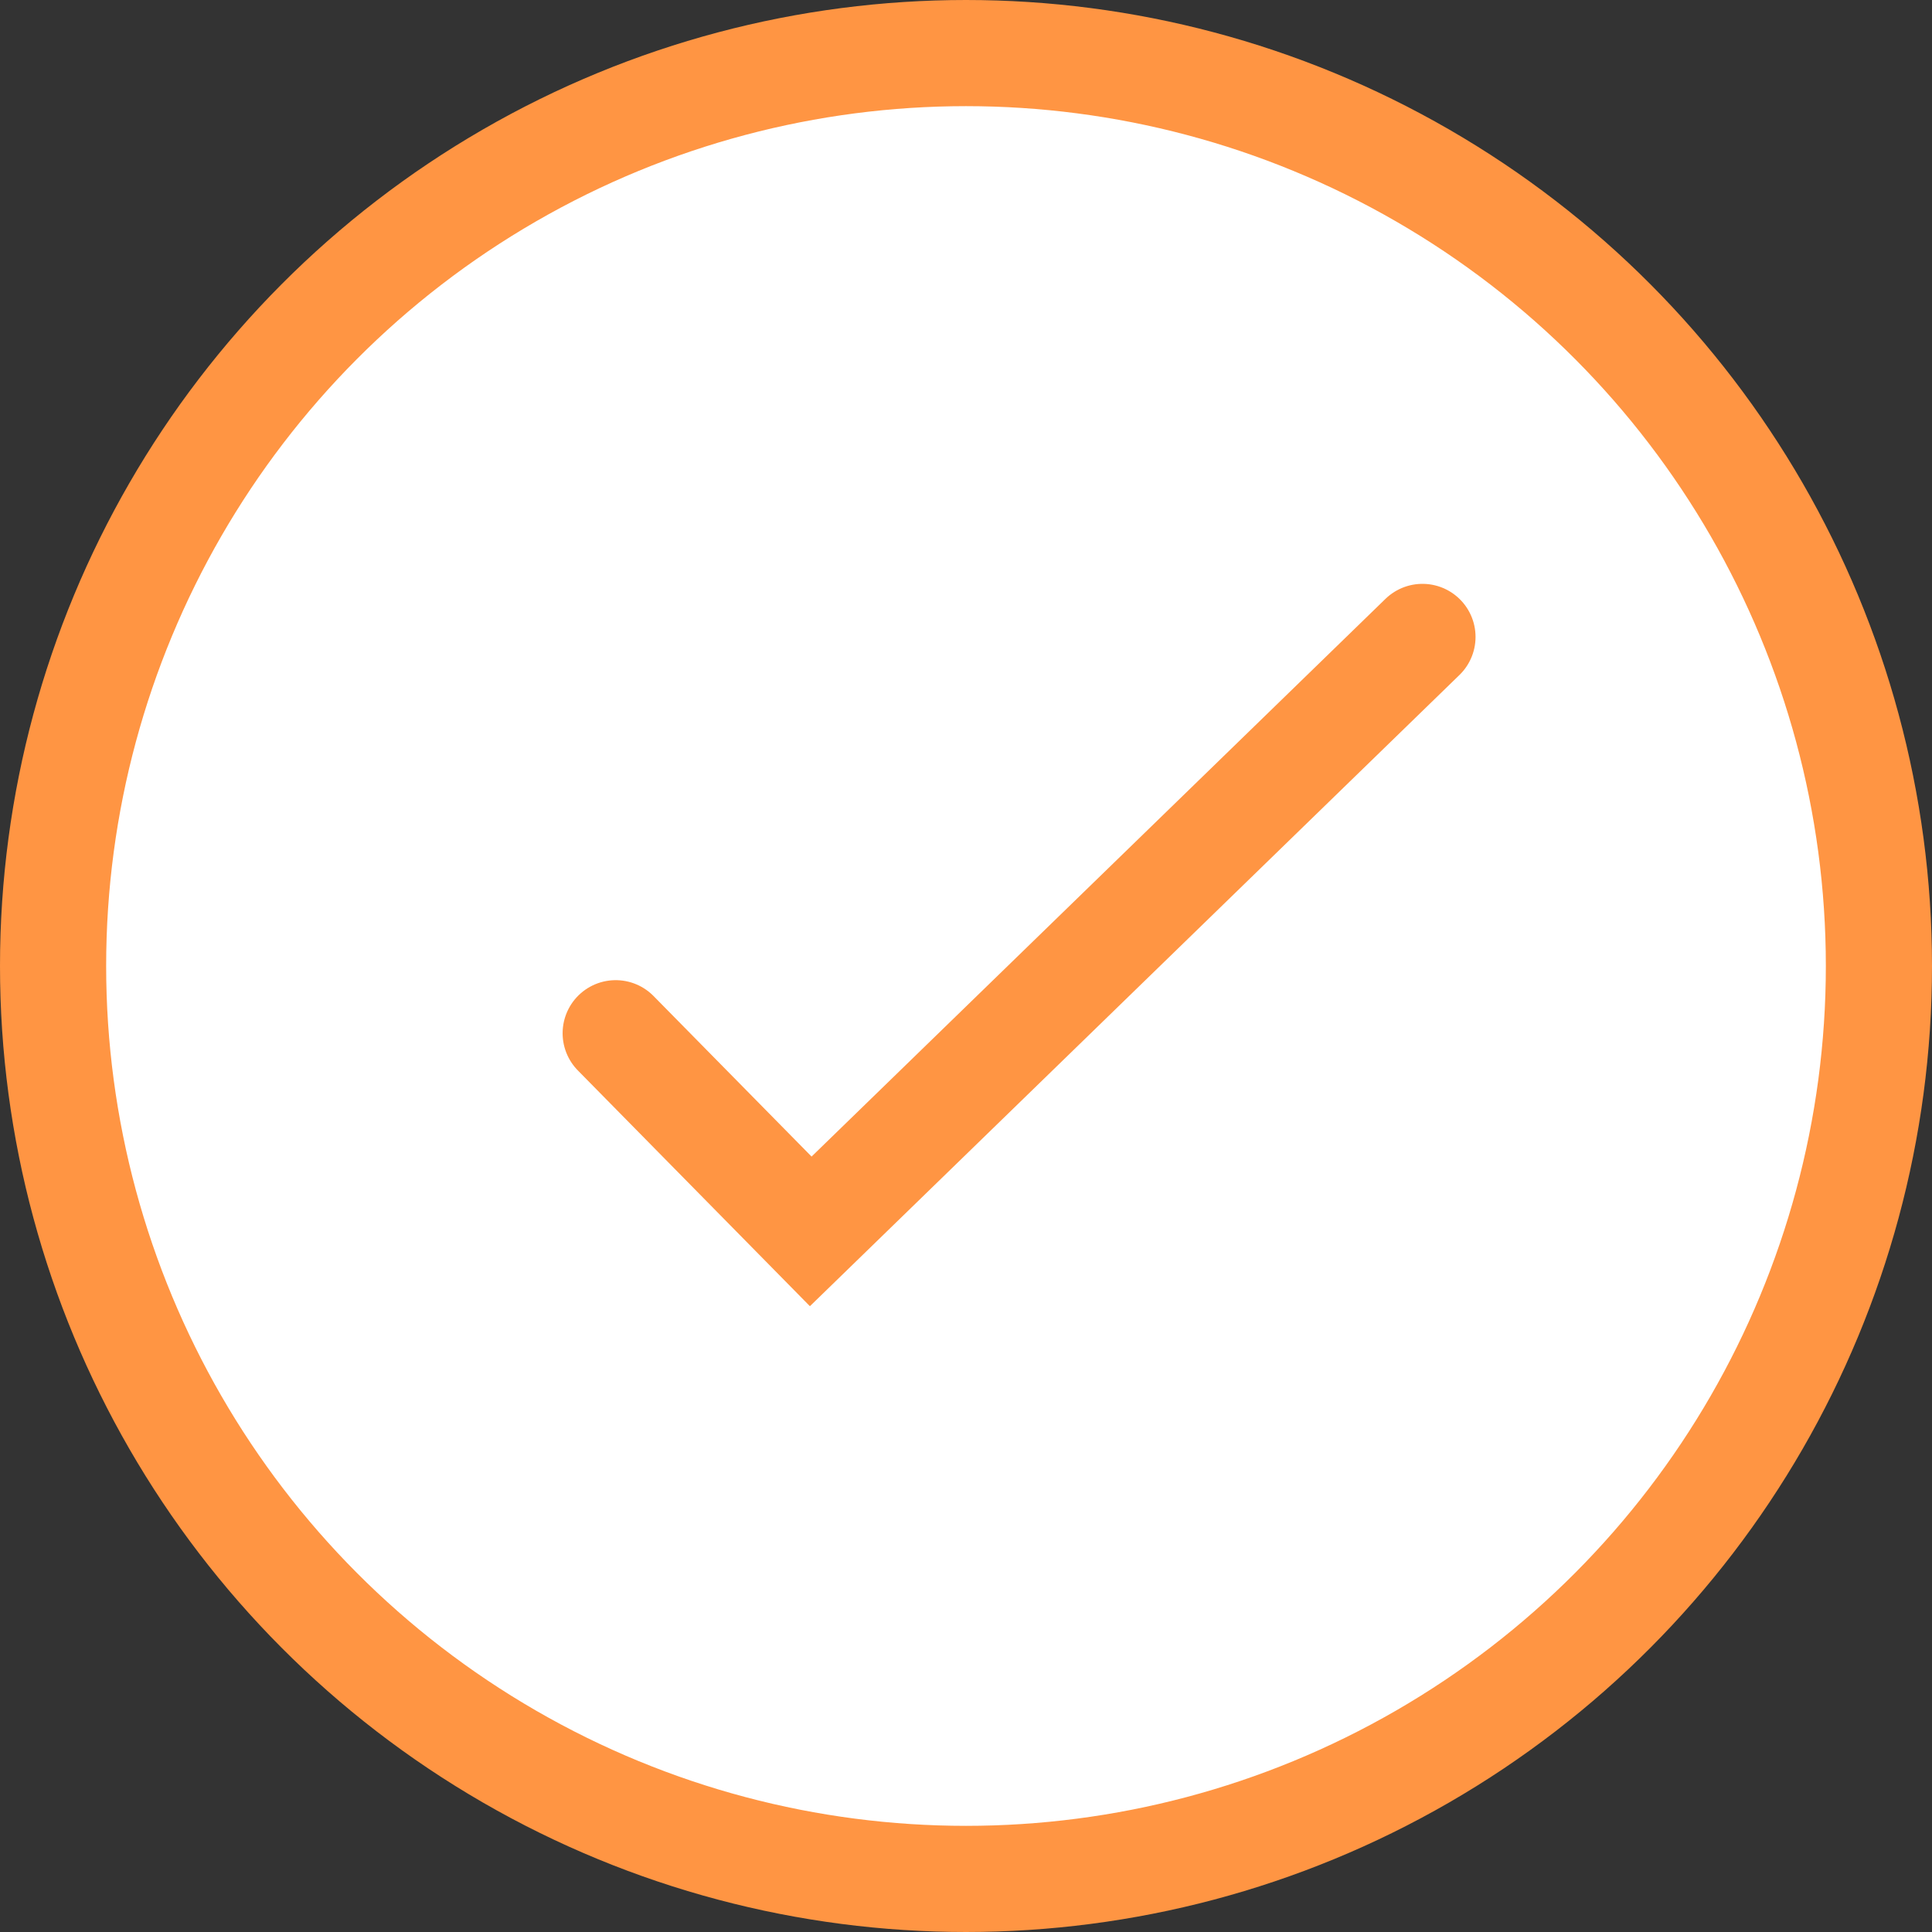 <svg width="91" height="91" viewBox="0 0 91 91" fill="none" xmlns="http://www.w3.org/2000/svg">
<rect x="0" y="0" width="91" height="91" fill="#333333" stroke="none"/>
<circle cx="45.5" cy="45.5" r="43" fill="white" stroke="#FF9543" stroke-width="5"/>
<path d="M29 48.667L38.187 58L67 30" stroke="#FF9543" stroke-width="5" stroke-linecap="round"/>
</svg>
